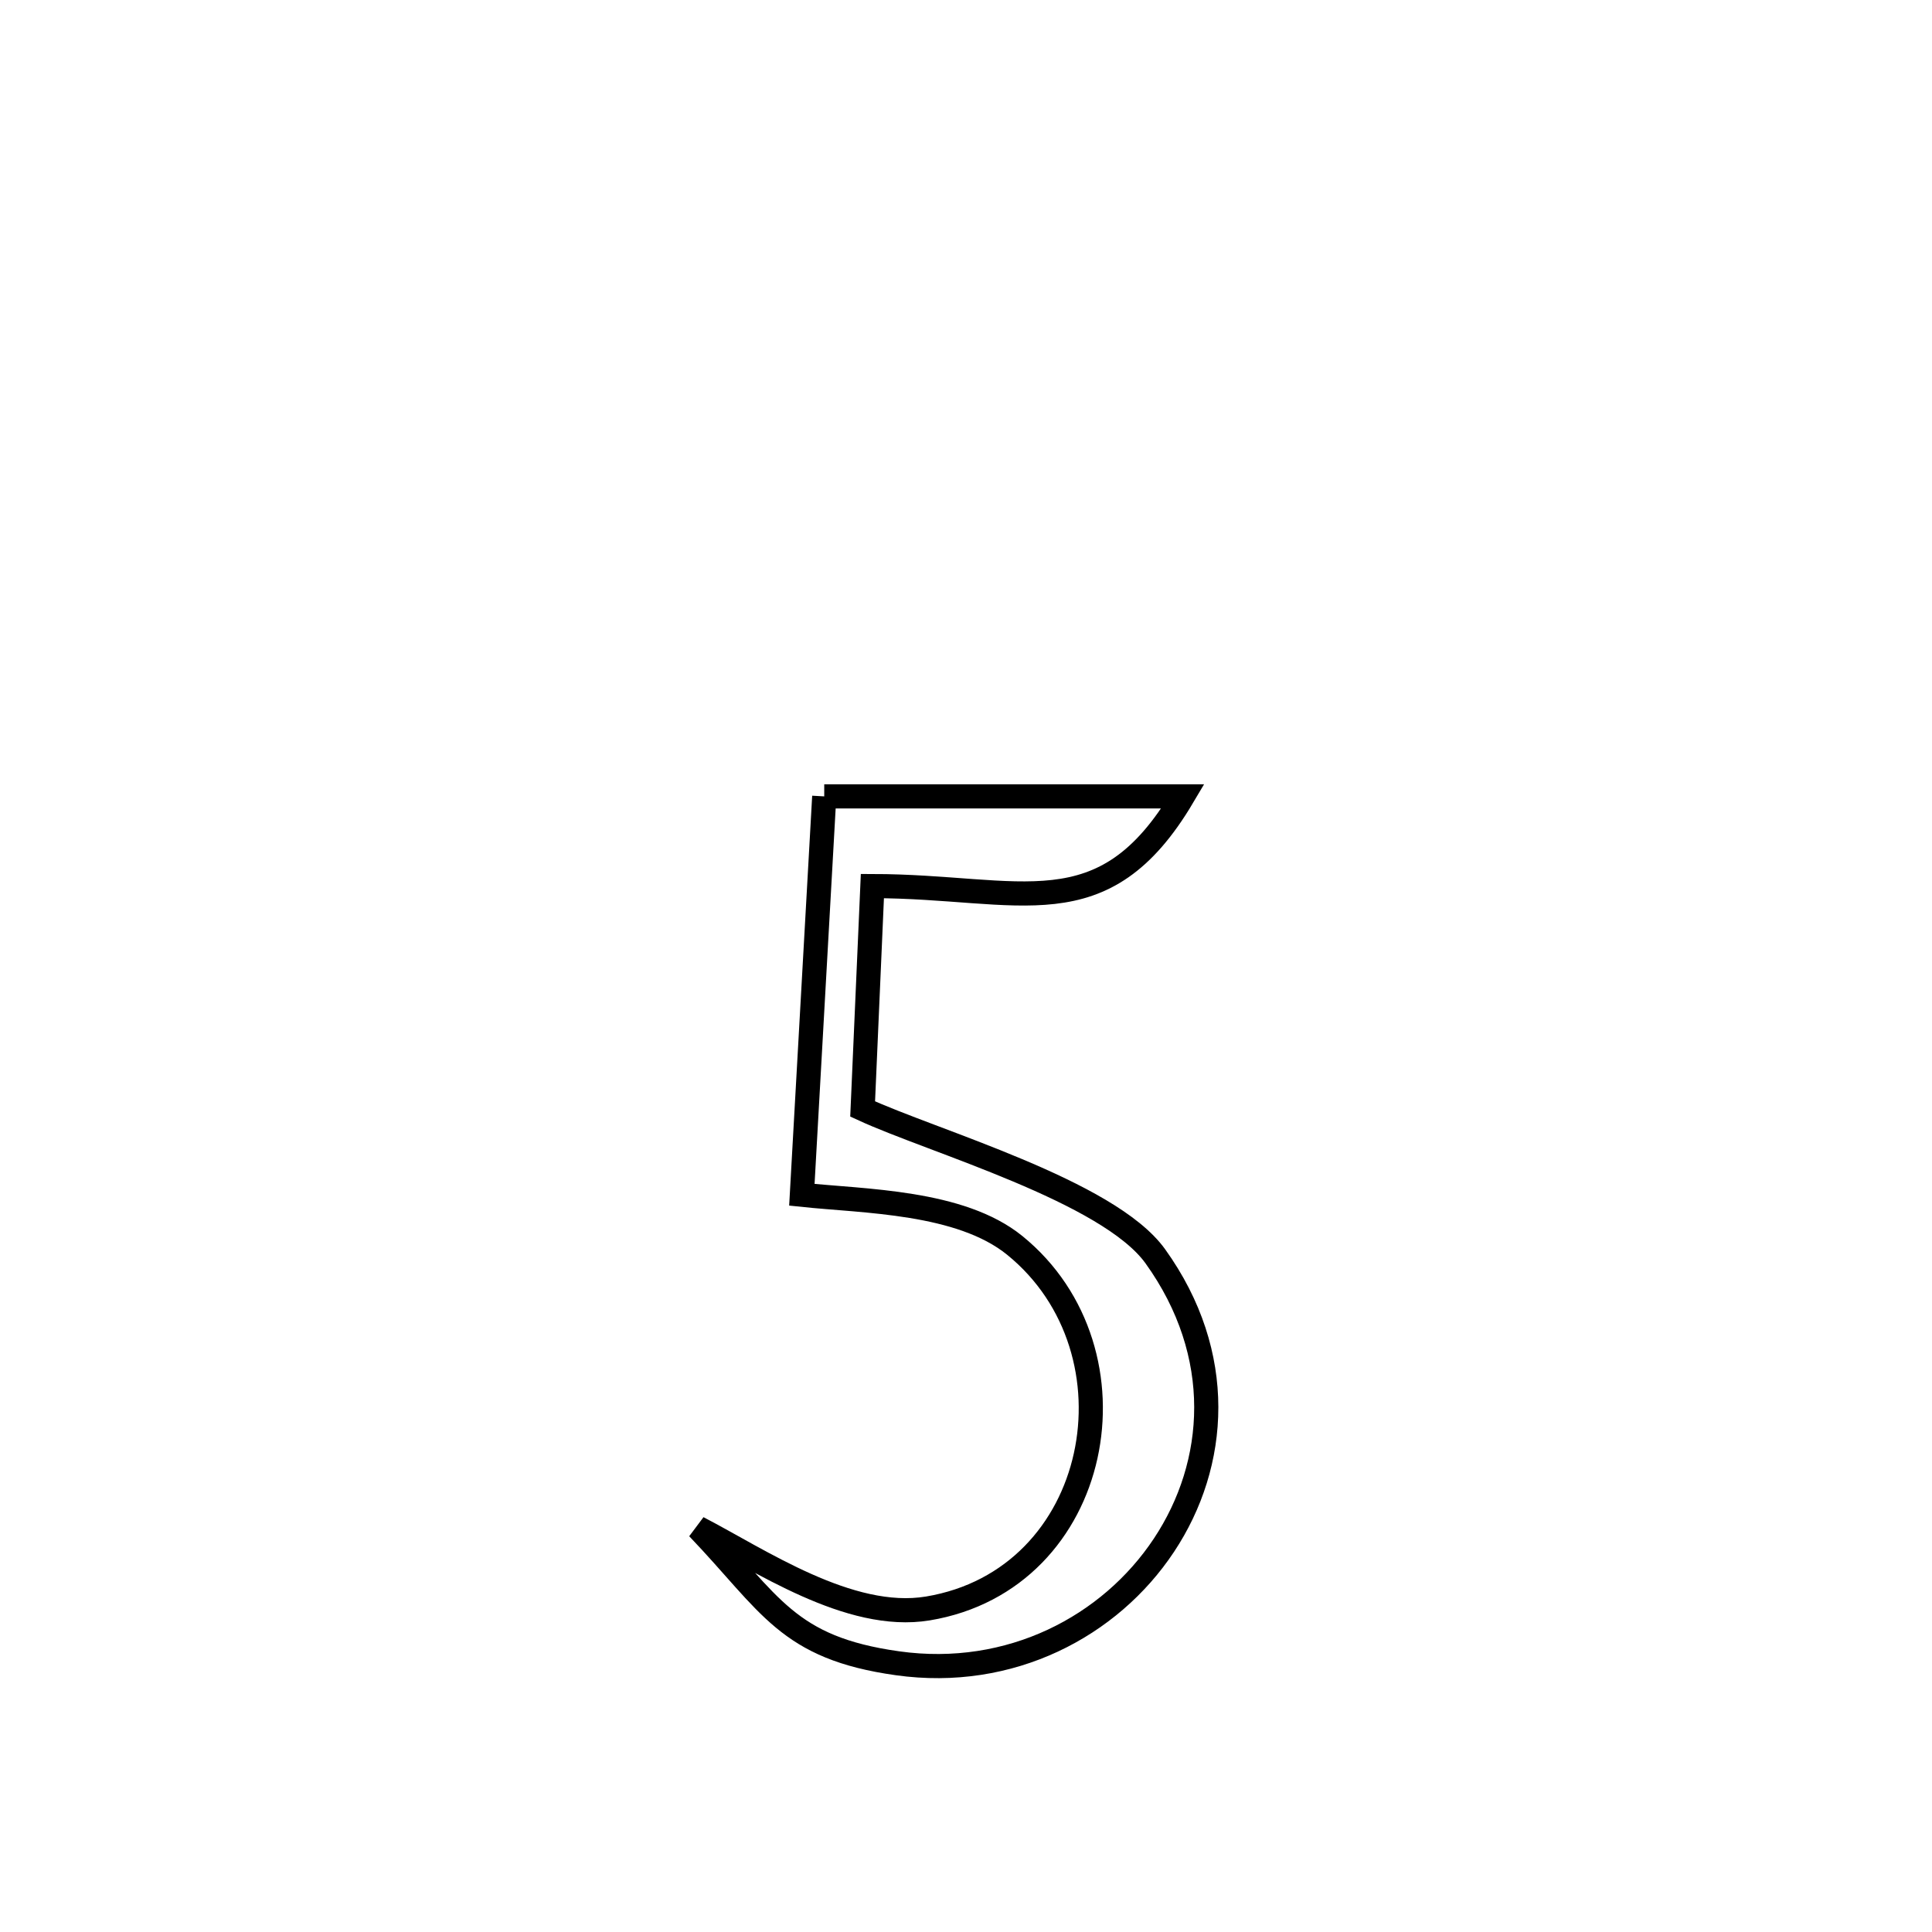 <svg xmlns="http://www.w3.org/2000/svg" viewBox="0.0 0.0 24.0 24.0" height="200px" width="200px"><path fill="none" stroke="black" stroke-width=".3" stroke-opacity="1.0"  filling="0" d="M10.239 9.893 L10.239 9.893 C11.724 9.893 13.209 9.893 14.694 9.893 L14.694 9.893 C13.701 11.57 12.686 11.01 10.837 11.007 L10.837 11.007 C10.796 11.93 10.756 12.853 10.716 13.776 L10.716 13.776 C11.584 14.178 13.768 14.795 14.351 15.605 C15.228 16.825 15.128 18.187 14.459 19.195 C13.79 20.204 12.551 20.858 11.151 20.662 C9.776 20.47 9.575 19.926 8.67 18.98 L8.67 18.98 C9.434 19.376 10.55 20.142 11.525 19.981 C13.692 19.622 14.228 16.788 12.606 15.471 C11.93 14.922 10.736 14.924 9.961 14.842 L9.961 14.842 C10.054 13.192 10.146 11.543 10.239 9.893 L10.239 9.893"></path></svg>